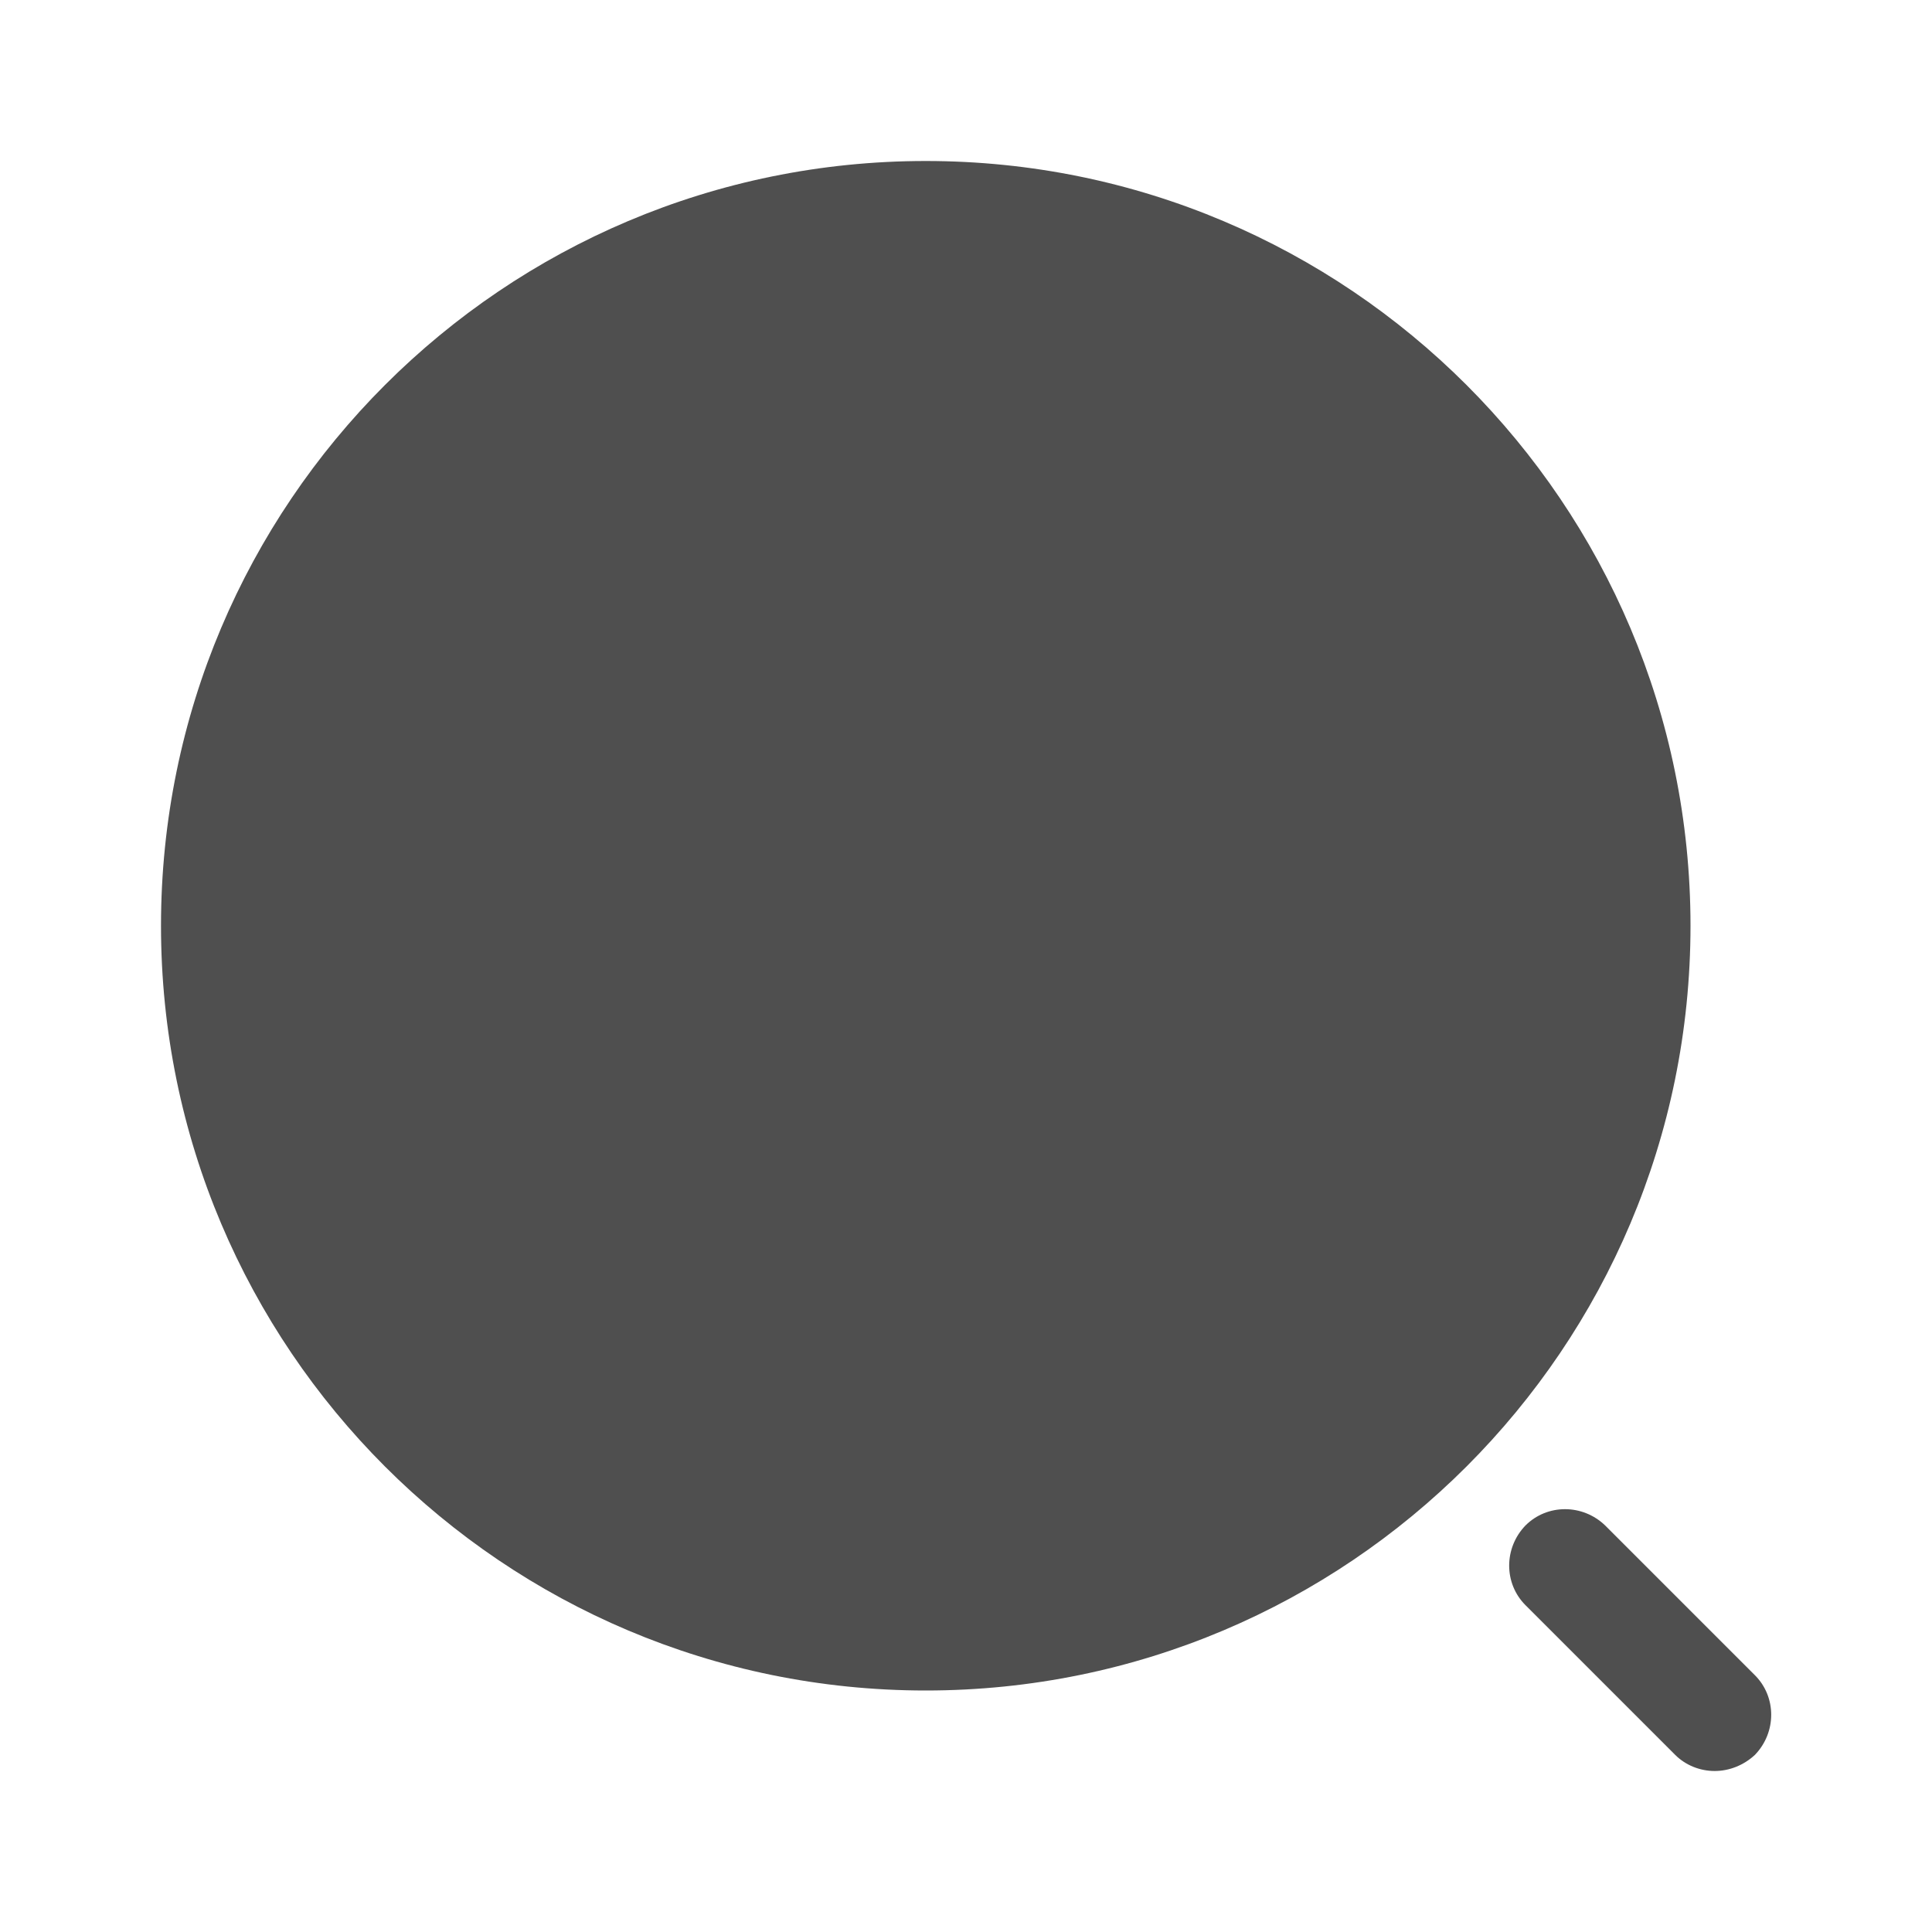 <svg width="24" height="24" viewBox="0 0 24 24" fill="none" xmlns="http://www.w3.org/2000/svg">
<path d="M11.5 21C16.747 21 21 16.747 21 11.5C21 6.253 16.747 2 11.5 2C6.253 2 2 6.253 2 11.5C2 16.747 6.253 21 11.5 21Z" fill="#4F4F4F"/>
<path d="M21.3 22C21.12 22 20.94 21.93 20.81 21.8L18.95 19.94C18.68 19.67 18.68 19.23 18.95 18.95C19.22 18.68 19.66 18.68 19.94 18.95L21.8 20.81C22.07 21.08 22.07 21.52 21.8 21.8C21.66 21.93 21.48 22 21.3 22Z" fill="#4F4F4F"/>
</svg>

